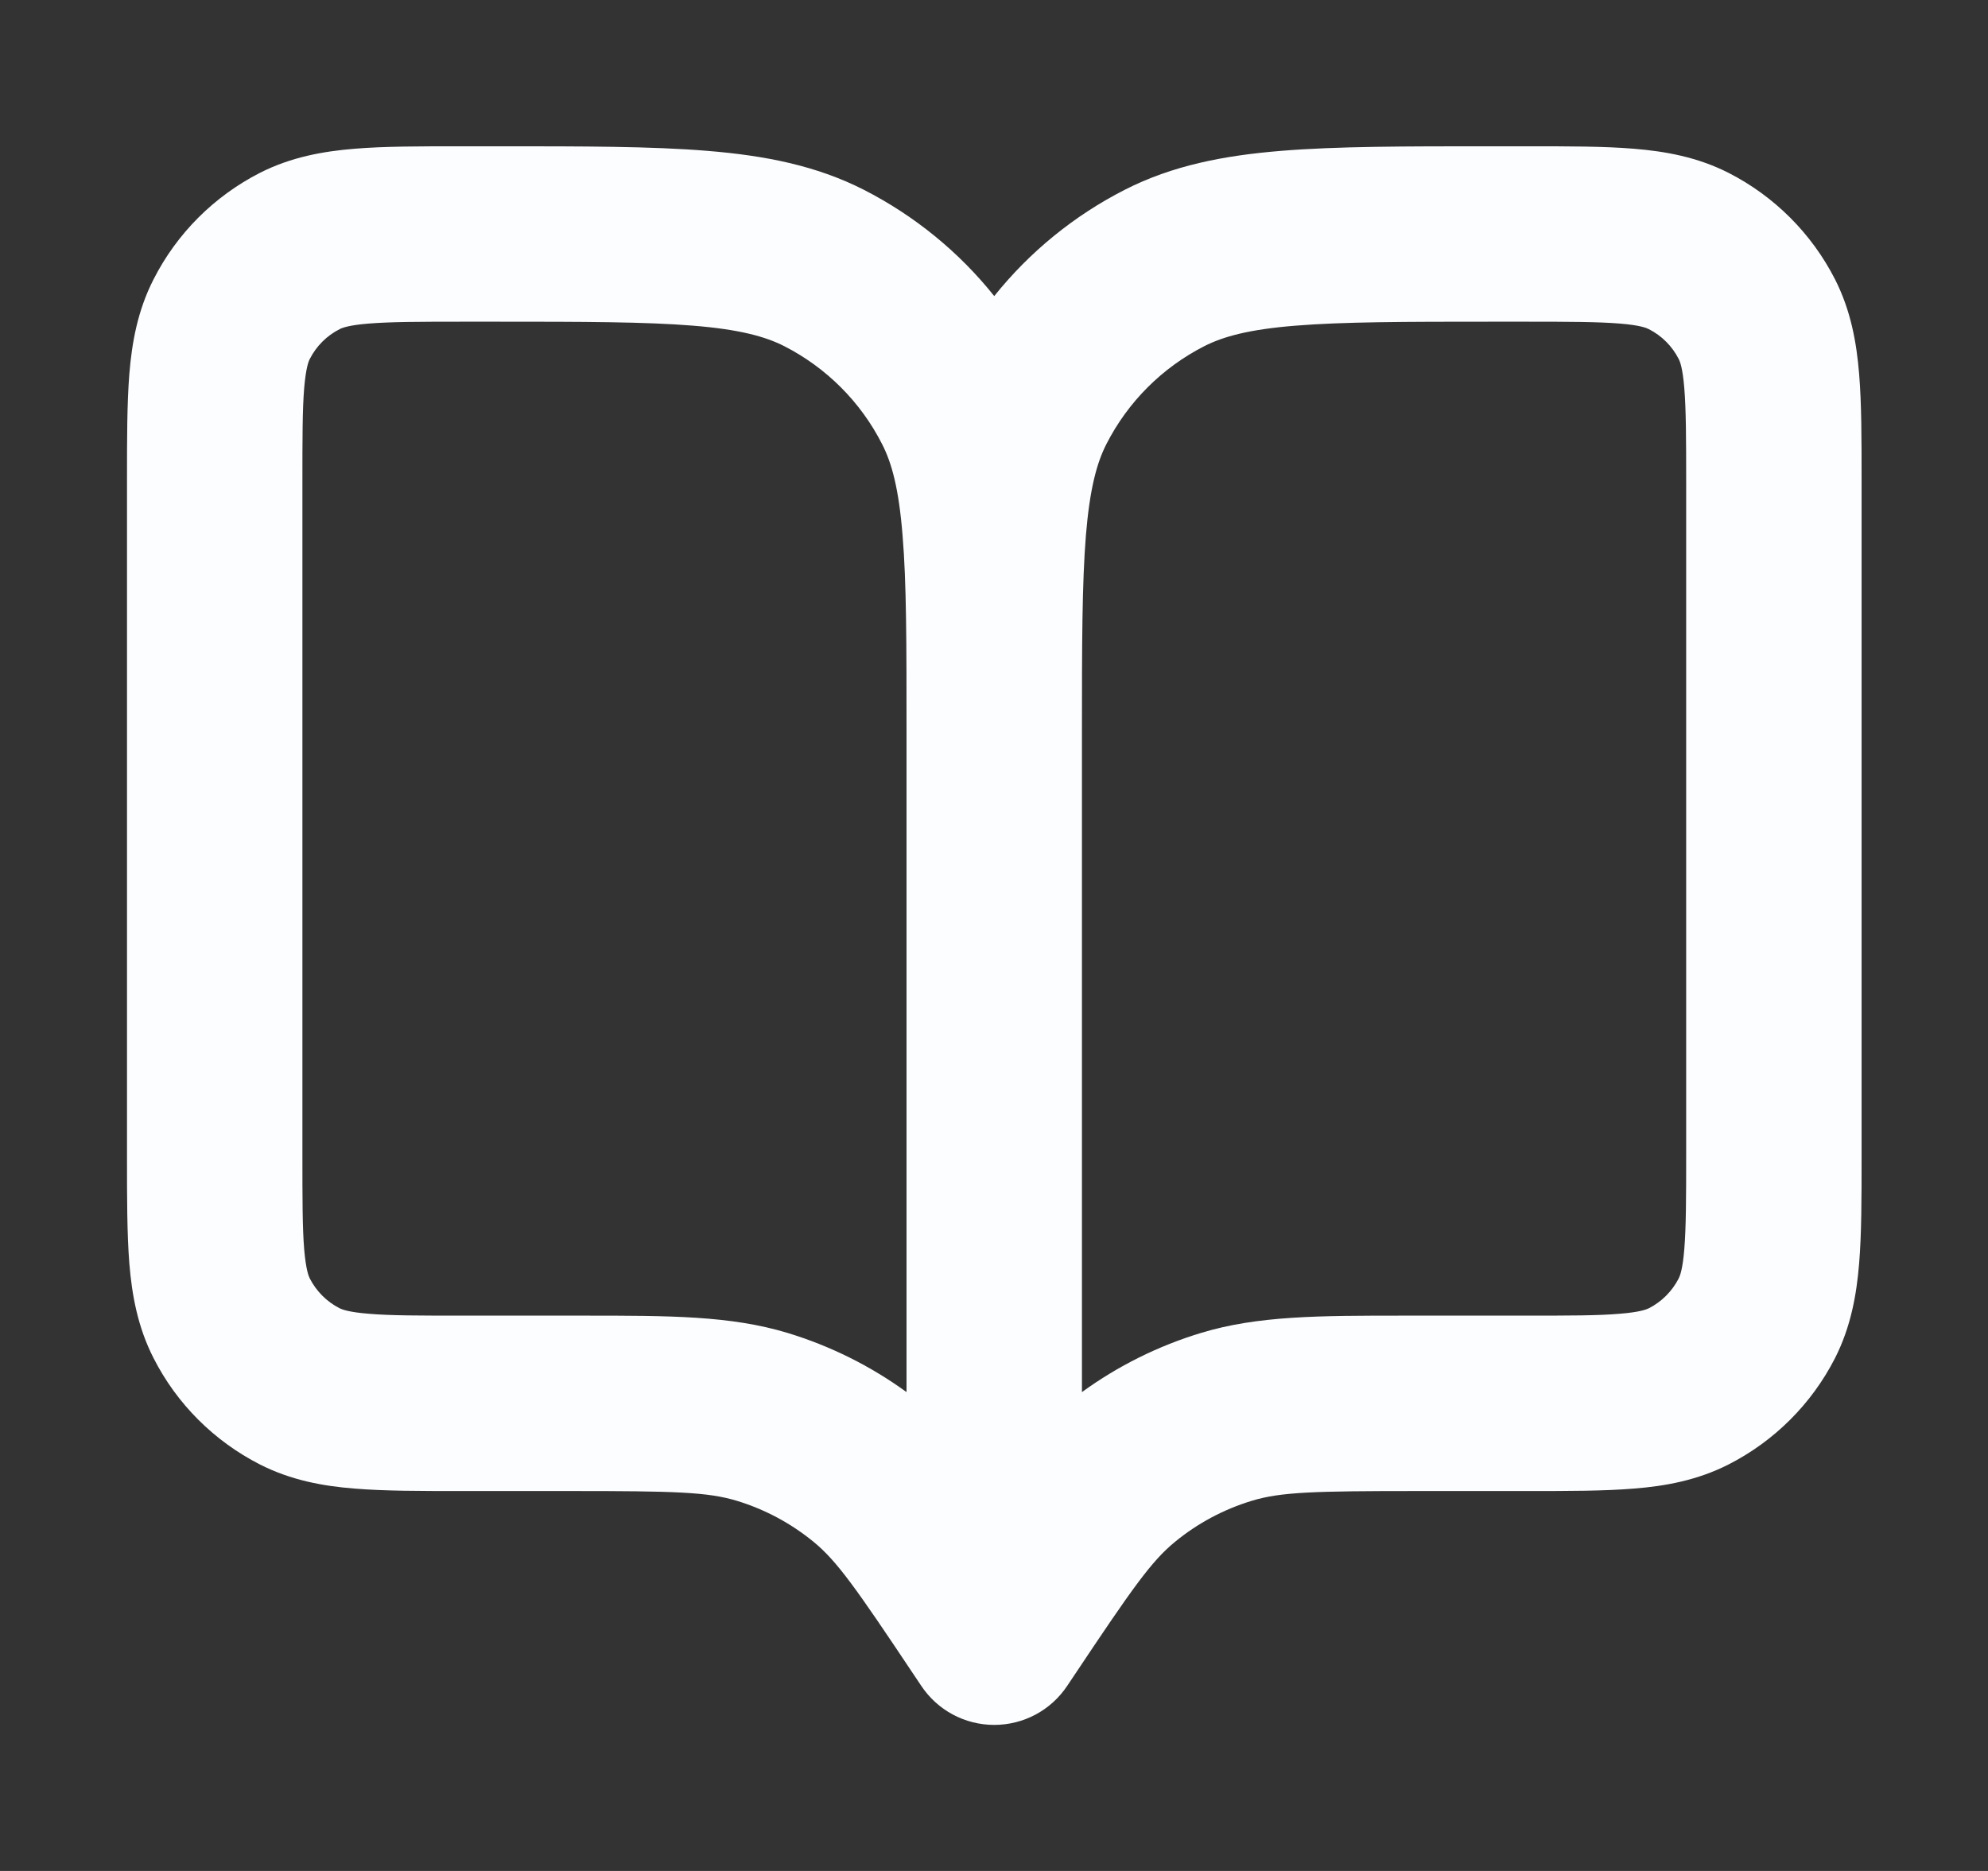 <svg width="17" height="16" viewBox="0 0 17 16" fill="none" xmlns="http://www.w3.org/2000/svg">
<rect x="0" y="0" width="17" height="16" fill="#333333" stroke="none"/>
<path fill-rule="evenodd" clip-rule="evenodd" d="M3.941 1.251C3.95 1.251 3.959 1.251 3.969 1.251H4.236L4.267 1.251C4.987 1.251 5.573 1.251 6.048 1.29C6.539 1.33 6.978 1.415 7.387 1.623C7.821 1.845 8.201 2.155 8.502 2.532C8.804 2.155 9.183 1.845 9.618 1.623C10.026 1.415 10.465 1.33 10.956 1.29C11.432 1.251 12.017 1.251 12.737 1.251L12.769 1.251H13.036L13.064 1.251C13.413 1.251 13.719 1.251 13.972 1.272C14.241 1.294 14.515 1.343 14.781 1.478C15.173 1.678 15.492 1.997 15.692 2.389C15.827 2.655 15.876 2.929 15.898 3.198C15.919 3.451 15.919 3.757 15.919 4.106V4.134V9.868V9.896C15.919 10.245 15.919 10.551 15.898 10.805C15.876 11.073 15.827 11.348 15.692 11.614C15.492 12.006 15.173 12.324 14.781 12.524C14.515 12.659 14.241 12.709 13.972 12.73C13.719 12.751 13.413 12.751 13.064 12.751H13.036H12.119C11.237 12.751 10.953 12.759 10.706 12.834C10.465 12.907 10.24 13.027 10.046 13.187C9.846 13.351 9.682 13.584 9.193 14.317L9.126 14.417C8.987 14.626 8.753 14.751 8.502 14.751C8.251 14.751 8.017 14.626 7.878 14.417L7.811 14.317C7.322 13.584 7.158 13.351 6.959 13.187C6.764 13.027 6.54 12.907 6.299 12.834C6.051 12.759 5.767 12.751 4.885 12.751H3.969H3.941C3.591 12.751 3.285 12.751 3.032 12.73C2.763 12.709 2.489 12.659 2.223 12.524C1.831 12.324 1.512 12.006 1.313 11.614C1.177 11.348 1.128 11.073 1.106 10.805C1.086 10.551 1.086 10.245 1.086 9.896L1.086 9.868V4.134C1.086 4.125 1.086 4.116 1.086 4.106C1.086 3.757 1.086 3.451 1.106 3.198C1.128 2.929 1.177 2.655 1.313 2.389C1.512 1.997 1.831 1.678 2.223 1.478C2.489 1.343 2.763 1.294 3.032 1.272C3.285 1.251 3.591 1.251 3.941 1.251ZM7.752 6.268C7.752 5.509 7.752 4.984 7.718 4.577C7.686 4.179 7.626 3.959 7.543 3.798C7.36 3.437 7.066 3.144 6.706 2.96C6.544 2.878 6.324 2.817 5.926 2.785C5.519 2.752 4.995 2.751 4.236 2.751H3.969C3.583 2.751 3.339 2.752 3.154 2.767C2.978 2.781 2.923 2.805 2.904 2.815C2.794 2.871 2.705 2.96 2.649 3.07C2.639 3.089 2.616 3.144 2.601 3.32C2.586 3.504 2.586 3.749 2.586 4.134V9.868C2.586 10.254 2.586 10.498 2.601 10.682C2.616 10.858 2.639 10.913 2.649 10.933C2.705 11.042 2.794 11.132 2.904 11.188C2.923 11.197 2.978 11.221 3.154 11.235C3.339 11.251 3.583 11.251 3.969 11.251H4.885C4.921 11.251 4.957 11.251 4.991 11.251C5.724 11.251 6.247 11.251 6.735 11.399C7.1 11.51 7.444 11.681 7.752 11.905V6.268ZM9.252 11.905C9.56 11.681 9.904 11.51 10.27 11.399C10.757 11.251 11.281 11.251 12.013 11.251C12.048 11.251 12.083 11.251 12.119 11.251H13.036C13.421 11.251 13.665 11.251 13.85 11.235C14.026 11.221 14.081 11.197 14.1 11.188C14.21 11.132 14.299 11.042 14.355 10.933C14.365 10.913 14.389 10.858 14.403 10.682C14.418 10.498 14.419 10.254 14.419 9.868V4.134C14.419 3.749 14.418 3.504 14.403 3.32C14.389 3.144 14.365 3.089 14.355 3.07C14.299 2.96 14.21 2.871 14.1 2.815C14.081 2.805 14.026 2.781 13.85 2.767C13.665 2.752 13.421 2.751 13.036 2.751H12.769C12.01 2.751 11.486 2.752 11.079 2.785C10.68 2.817 10.461 2.878 10.299 2.96C9.938 3.144 9.645 3.437 9.461 3.798C9.379 3.959 9.319 4.179 9.286 4.577C9.253 4.984 9.252 5.509 9.252 6.268V11.905Z" fill="#FCFDFF"/>
</svg>
